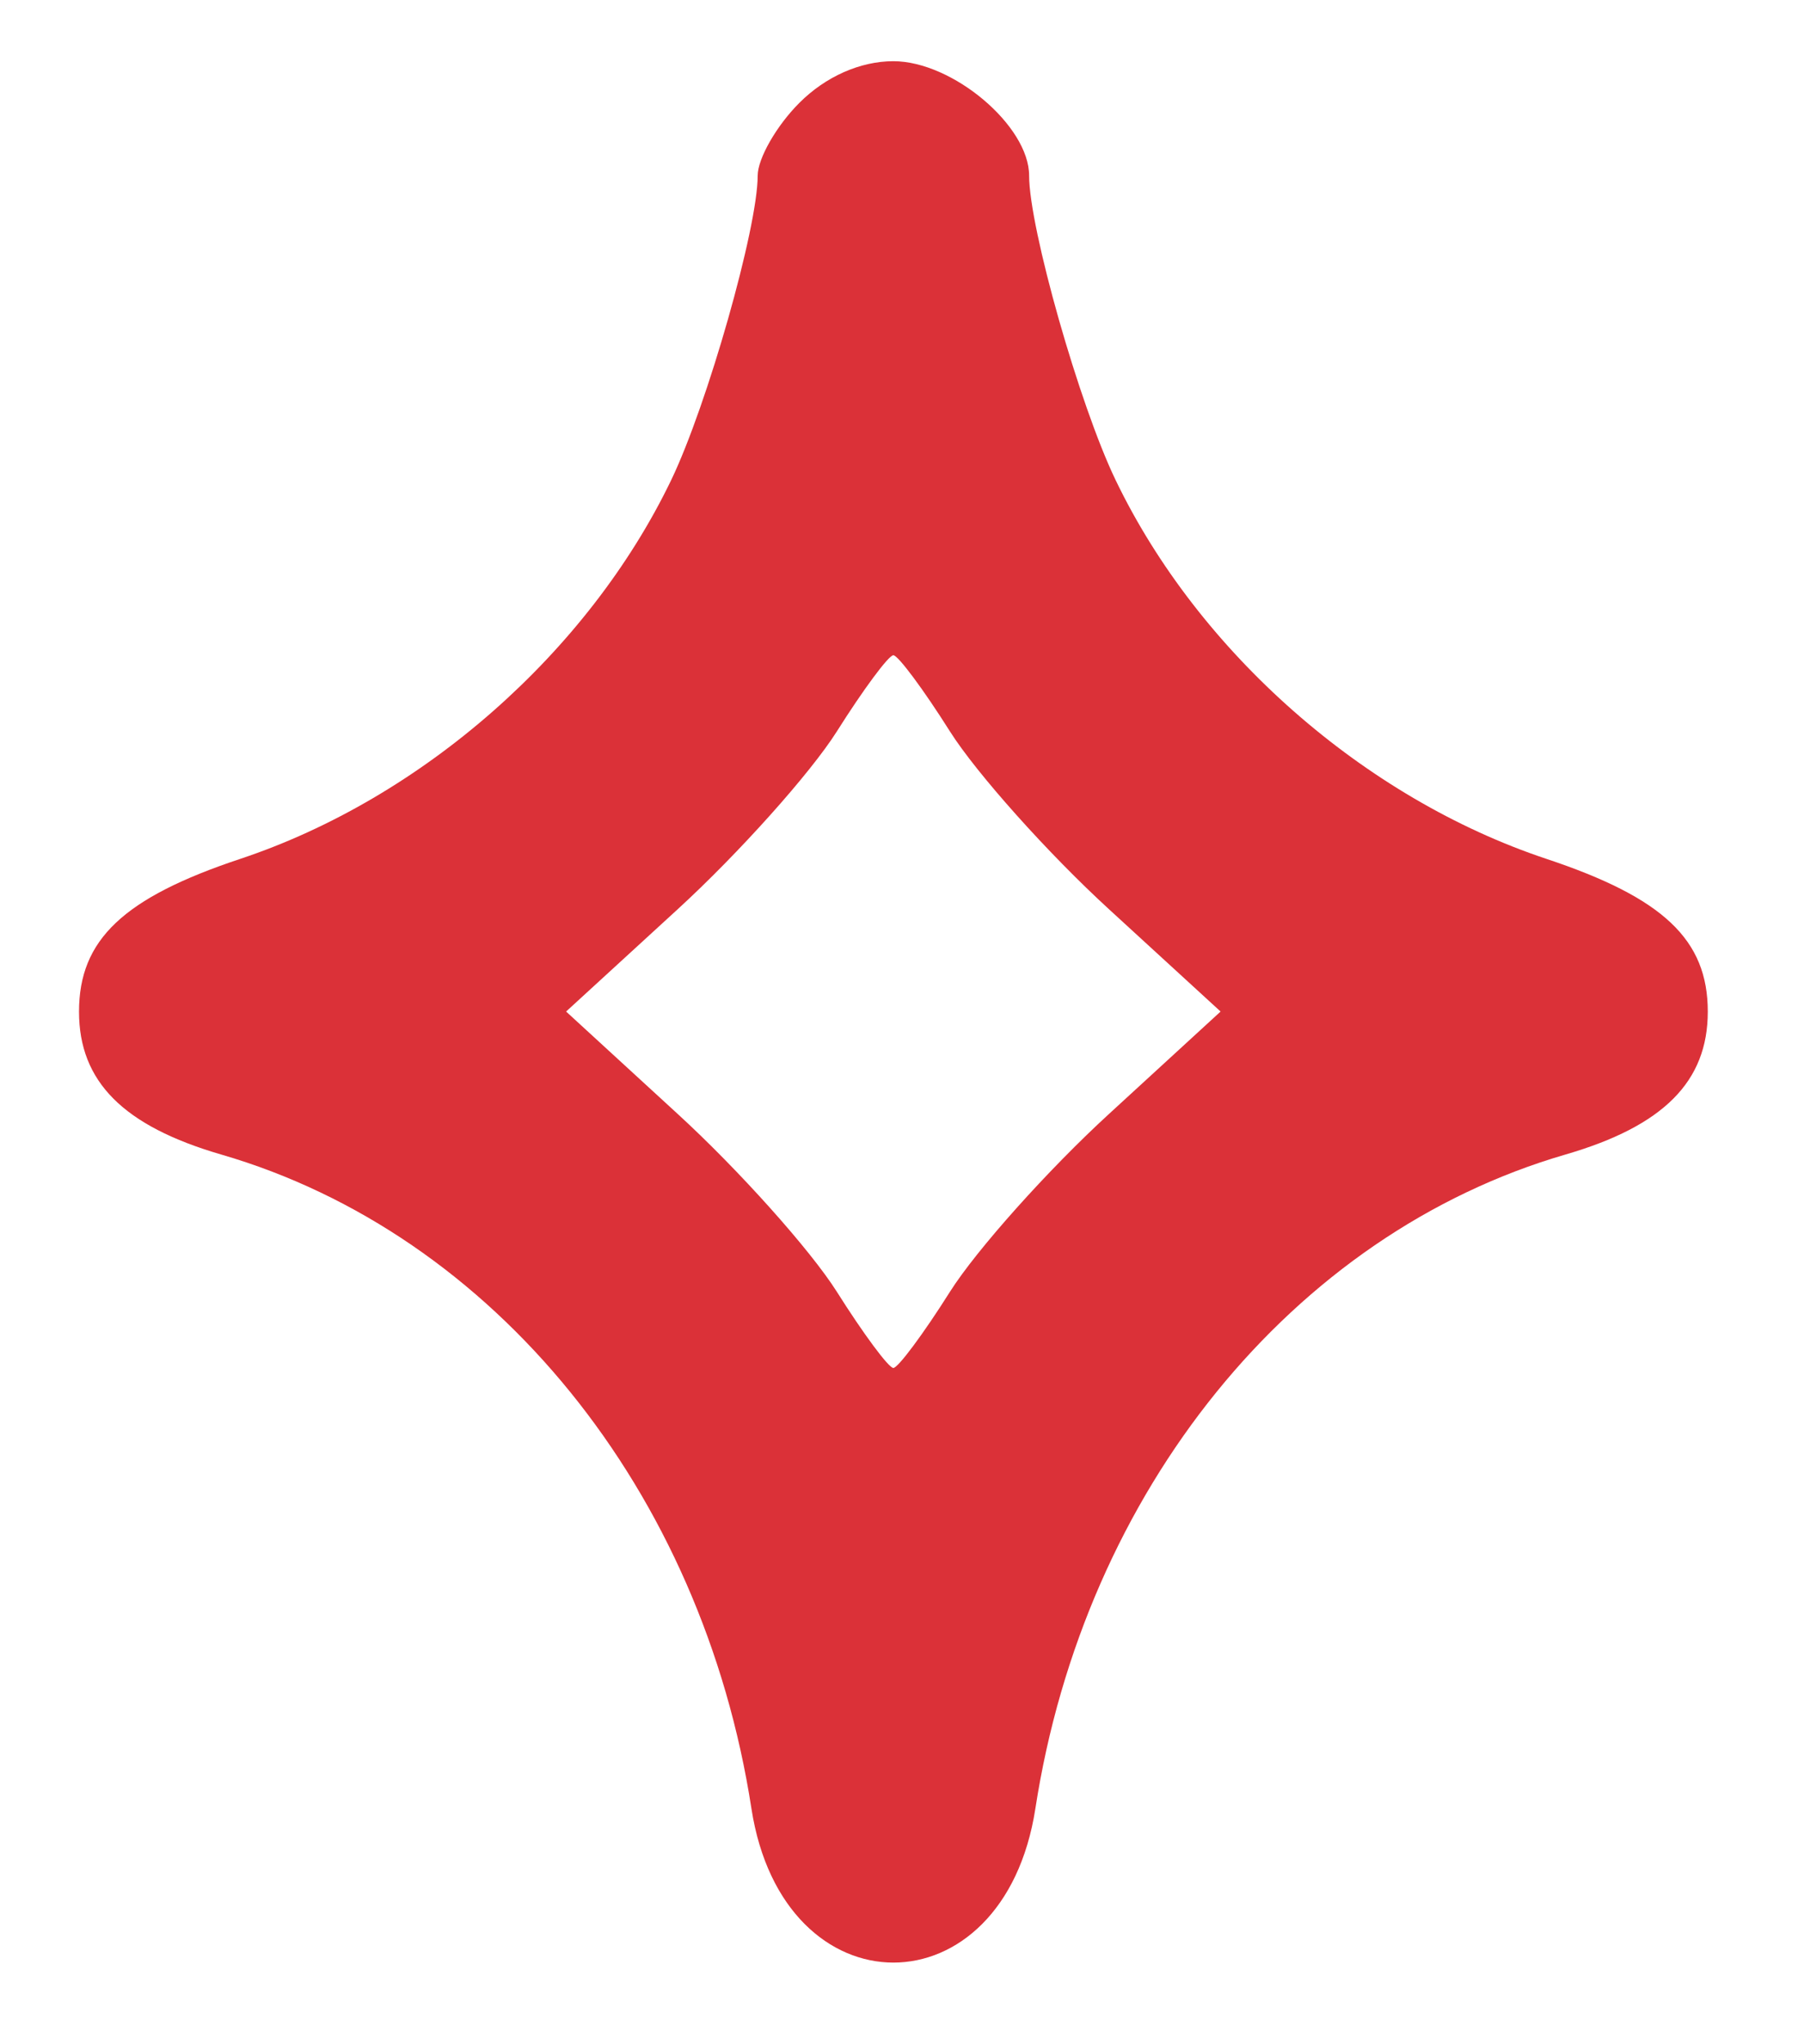 <?xml version="1.0" encoding="UTF-8" standalone="no"?><svg width='15' height='17' viewBox='0 0 15 17' fill='none' xmlns='http://www.w3.org/2000/svg'>
<path fill-rule='evenodd' clip-rule='evenodd' d='M6.646 0.856C6.456 1.046 6.3 1.319 6.3 1.461C6.3 1.895 5.881 3.367 5.581 3.992C4.891 5.425 3.511 6.638 1.999 7.142C1.025 7.466 0.657 7.815 0.657 8.413C0.657 8.994 1.025 9.364 1.839 9.601C4.109 10.261 5.84 12.396 6.248 15.04C6.512 16.748 8.345 16.748 8.609 15.04C9.017 12.396 10.747 10.261 13.017 9.601C13.832 9.364 14.2 8.994 14.2 8.413C14.2 7.815 13.831 7.466 12.857 7.142C11.345 6.638 9.965 5.425 9.276 3.992C8.975 3.367 8.557 1.895 8.557 1.461C8.557 1.046 7.921 0.509 7.428 0.509C7.153 0.509 6.864 0.637 6.646 0.856ZM7.899 6.083C8.119 6.431 8.715 7.098 9.224 7.564L10.149 8.412L9.224 9.261C8.715 9.727 8.119 10.394 7.899 10.742C7.679 11.091 7.467 11.376 7.428 11.376C7.389 11.376 7.178 11.091 6.958 10.742C6.738 10.394 6.141 9.727 5.632 9.261L4.707 8.412L5.632 7.564C6.141 7.098 6.738 6.431 6.958 6.083C7.178 5.734 7.389 5.449 7.428 5.449C7.467 5.449 7.679 5.734 7.899 6.083Z' fill='#DB3138'/>
</svg>
